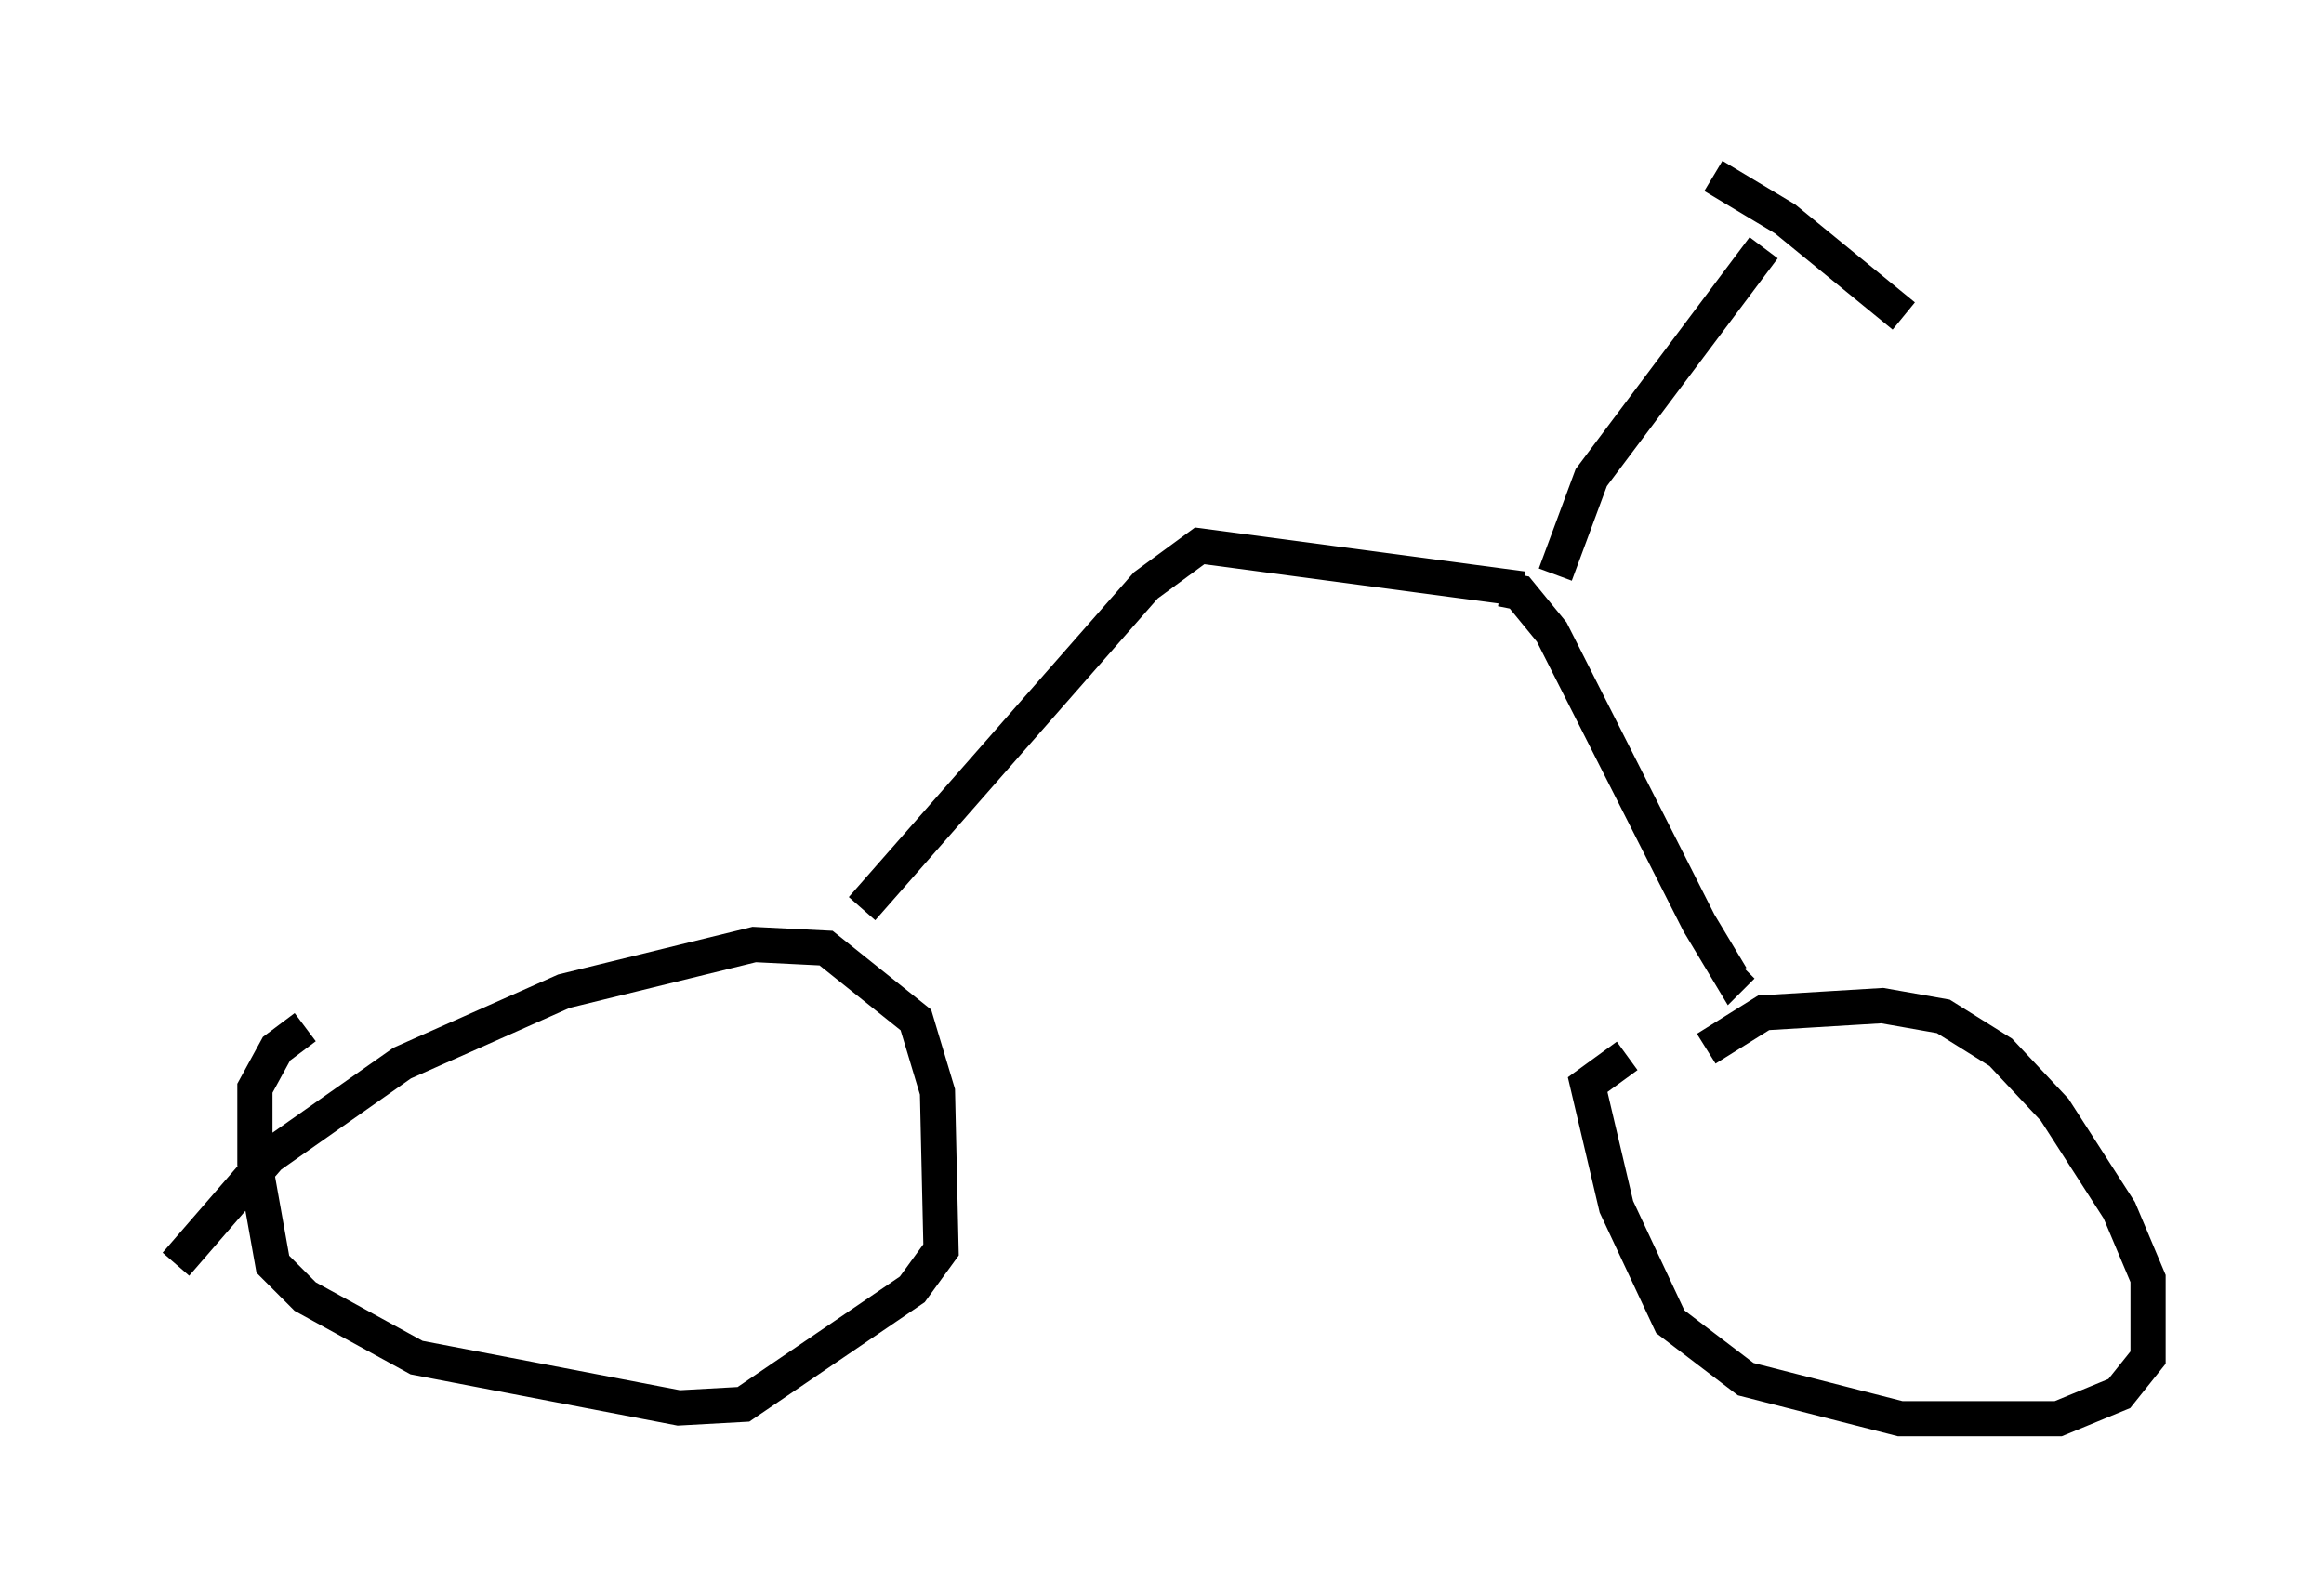 <?xml version="1.0" encoding="utf-8" ?>
<svg baseProfile="full" height="45.321" version="1.1" width="66.044" xmlns="http://www.w3.org/2000/svg" xmlns:ev="http://www.w3.org/2001/xml-events" xmlns:xlink="http://www.w3.org/1999/xlink"><defs /><rect fill="white" height="45.321" width="66.044" x="0" y="0" /><path d="M48.182, 30.827 m0.306, -1.021 l1.633, -1.021 3.369, -0.204 l1.735, 0.306 1.633, 1.021 l1.531, 1.633 1.838, 2.858 l0.817, 1.94 0.0, 2.246 l-0.817, 1.021 -1.735, 0.715 l-4.492, 0.0 -4.39, -1.123 l-2.144, -1.633 -1.531, -3.267 l-0.817, -3.471 1.123, -0.817 m-41.242, 5.921 l2.654, -3.063 3.777, -2.654 l4.594, -2.042 5.41, -1.327 l2.042, 0.102 2.552, 2.042 l0.613, 2.042 0.102, 4.492 l-0.817, 1.123 -4.798, 3.267 l-1.838, 0.102 -7.452, -1.429 l-3.165, -1.735 -0.919, -0.919 l-0.51, -2.858 0.0, -2.144 l0.613, -1.123 0.817, -0.613 m15.823, -3.369 l8.065, -9.188 1.531, -1.123 l9.188, 1.225 m-0.613, 0.0 l0.51, 0.102 0.919, 1.123 l4.185, 8.269 0.919, 1.531 l0.306, -0.306 m-5.308, -11.127 l1.021, -2.756 4.9, -6.533 m-1.429, -2.042 l2.042, 1.225 3.369, 2.756 " fill="none" stroke="black" stroke-width="1" /></svg>